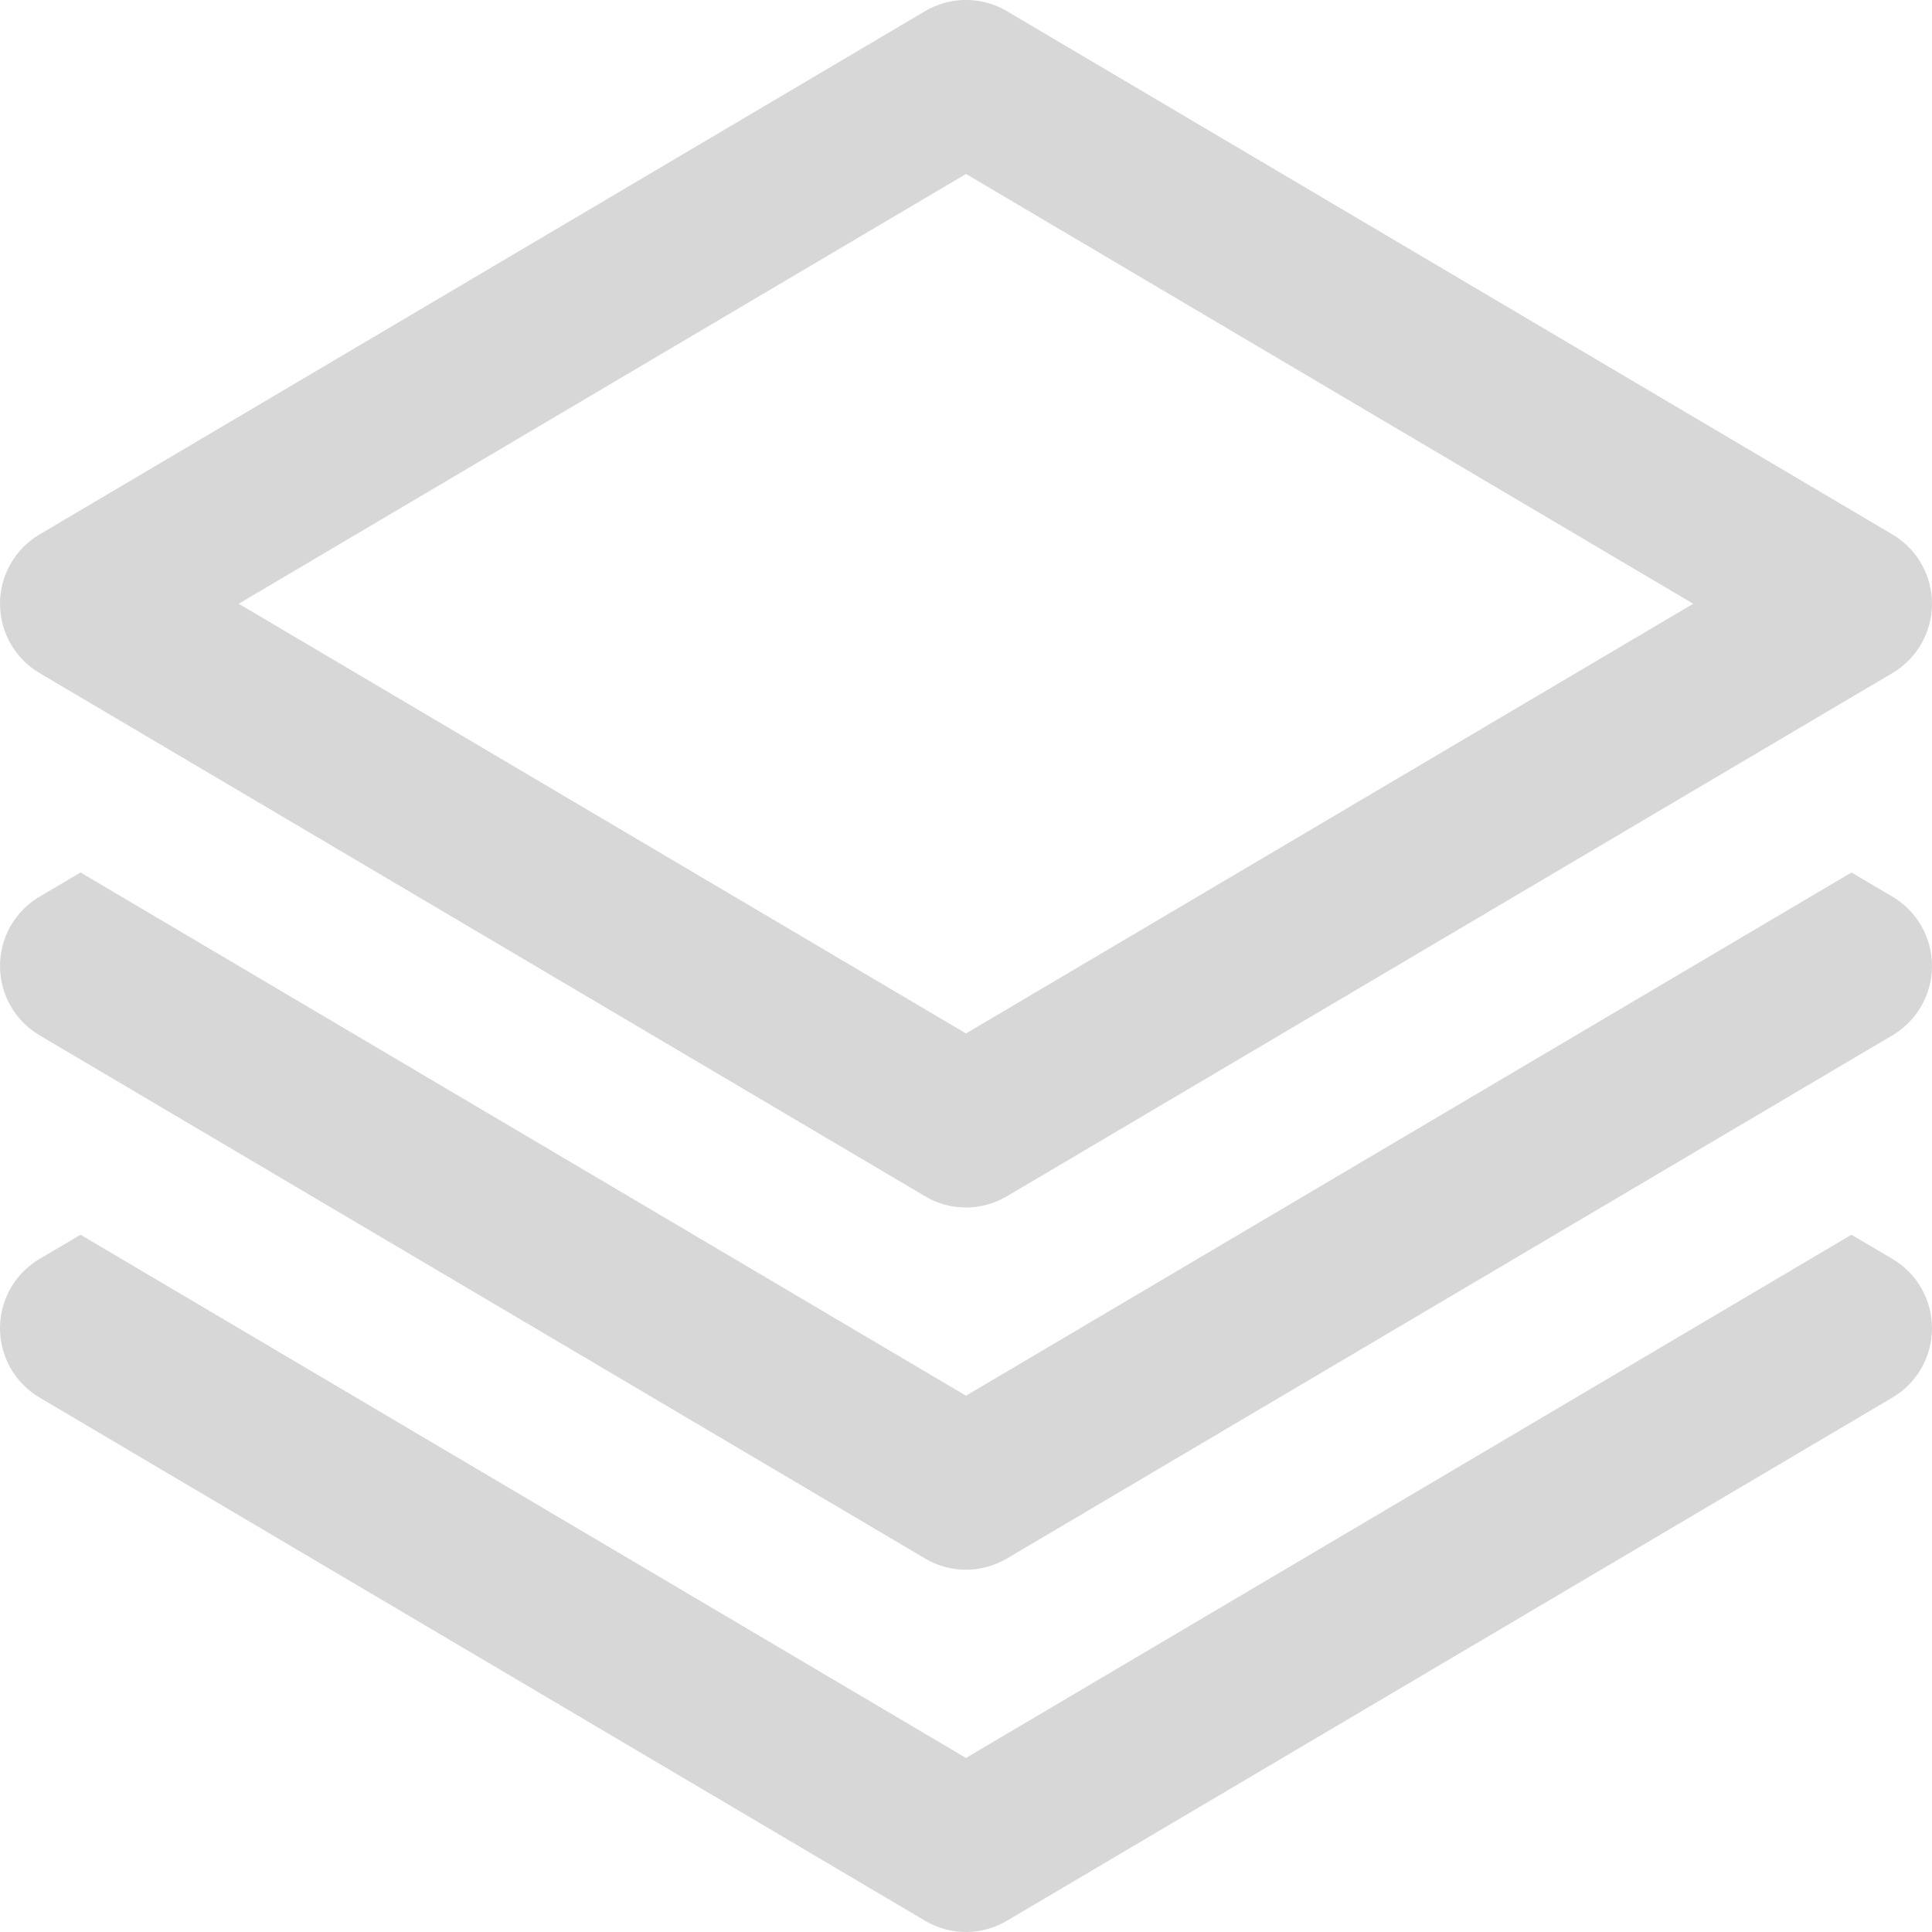 <?xml version="1.0" encoding="UTF-8" standalone="no"?><!-- Generator: Gravit.io --><svg xmlns="http://www.w3.org/2000/svg" xmlns:xlink="http://www.w3.org/1999/xlink" style="isolation:isolate" viewBox="76 49.974 22 22" width="22px" height="22px"><path d=" M 76.45 57.638 L 86.534 63.596 C 86.677 63.681 86.838 63.724 87 63.724 C 87.161 63.724 87.322 63.681 87.466 63.596 L 97.55 57.638 C 97.829 57.473 98 57.173 98 56.849 C 98 56.525 97.829 56.224 97.55 56.06 L 87.466 50.101 C 87.178 49.931 86.821 49.931 86.534 50.101 L 76.45 56.06 C 76.171 56.224 76 56.525 76 56.849 C 76 57.173 76.171 57.473 76.45 57.638 Z  M 87 51.955 L 95.281 56.849 L 87 61.742 L 78.718 56.849 L 87 51.955 Z  M 97.55 60.185 L 97.083 59.909 L 87 65.867 L 76.917 59.909 L 76.45 60.185 C 76.171 60.349 76 60.65 76 60.974 C 76 61.298 76.171 61.598 76.45 61.763 L 86.534 67.721 C 86.677 67.806 86.838 67.849 87 67.849 C 87.161 67.849 87.322 67.806 87.466 67.721 L 97.55 61.763 C 97.829 61.598 98 61.298 98 60.974 C 98 60.65 97.829 60.349 97.55 60.185 Z  M 97.55 64.31 L 97.083 64.034 L 87 69.992 L 76.917 64.034 L 76.45 64.31 C 76.171 64.474 76 64.775 76 65.099 C 76 65.423 76.171 65.723 76.45 65.888 L 86.534 71.846 C 86.677 71.931 86.838 71.974 87 71.974 C 87.161 71.974 87.322 71.931 87.466 71.846 L 97.55 65.888 C 97.829 65.723 98 65.423 98 65.099 C 98 64.775 97.829 64.474 97.55 64.31 Z " fill="rgb(215,215,215)"/></svg>